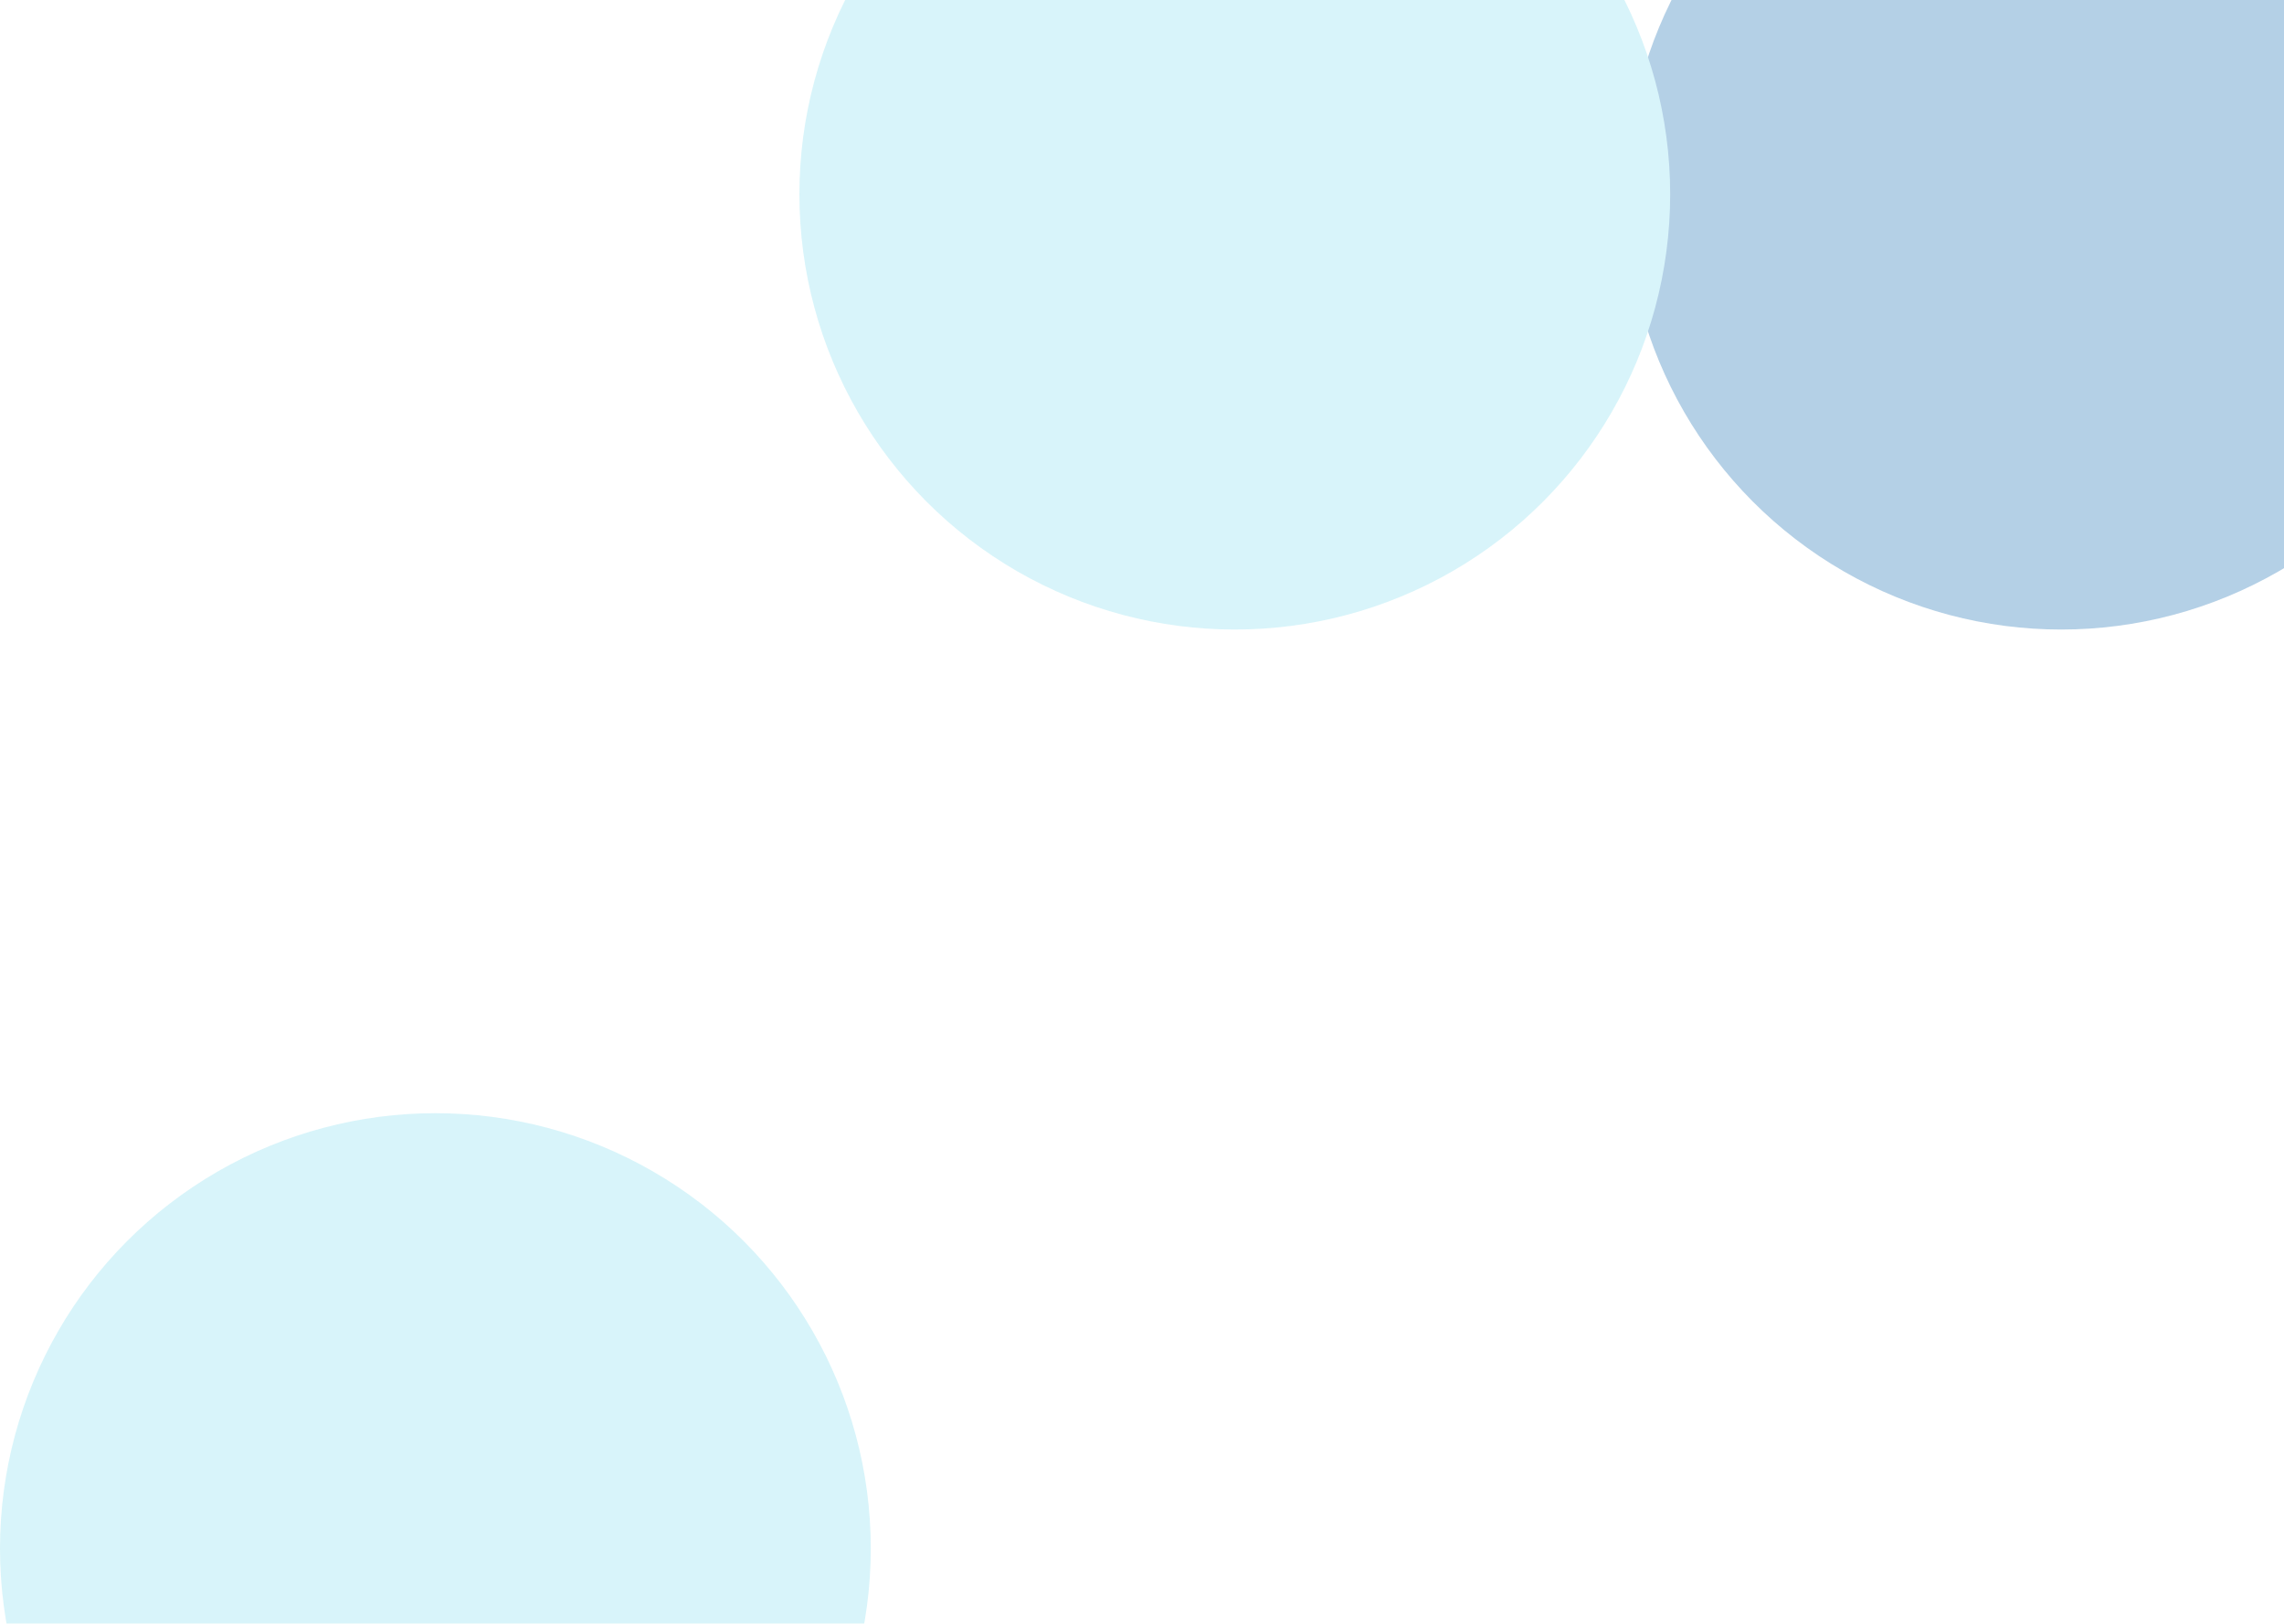 <svg width="1440" height="1024" viewBox="0 0 1440 1024" fill="none" xmlns="http://www.w3.org/2000/svg">
<g opacity="0.3">
<g filter="url(#filter0_f_255_7548)">
<circle cx="1299.5" cy="122.5" r="274.5" fill="#0561AA"/>
</g>
<g filter="url(#filter1_f_255_7548)">
<circle cx="778.5" cy="122.5" r="274.5" fill="#7CDBED"/>
</g>
<g filter="url(#filter2_f_255_7548)">
<circle cx="274.5" cy="976.5" r="274.5" fill="#7CDBED"/>
</g>
</g>
<defs>
<filter id="filter0_f_255_7548" x="425" y="-752" width="1749" height="1749" filterUnits="userSpaceOnUse" color-interpolation-filters="sRGB">
<feFlood flood-opacity="0" result="BackgroundImageFix"/>
<feBlend mode="normal" in="SourceGraphic" in2="BackgroundImageFix" result="shape"/>
<feGaussianBlur stdDeviation="300" result="effect1_foregroundBlur_255_7548"/>
</filter>
<filter id="filter1_f_255_7548" x="-96" y="-752" width="1749" height="1749" filterUnits="userSpaceOnUse" color-interpolation-filters="sRGB">
<feFlood flood-opacity="0" result="BackgroundImageFix"/>
<feBlend mode="normal" in="SourceGraphic" in2="BackgroundImageFix" result="shape"/>
<feGaussianBlur stdDeviation="300" result="effect1_foregroundBlur_255_7548"/>
</filter>
<filter id="filter2_f_255_7548" x="-600" y="102" width="1749" height="1749" filterUnits="userSpaceOnUse" color-interpolation-filters="sRGB">
<feFlood flood-opacity="0" result="BackgroundImageFix"/>
<feBlend mode="normal" in="SourceGraphic" in2="BackgroundImageFix" result="shape"/>
<feGaussianBlur stdDeviation="300" result="effect1_foregroundBlur_255_7548"/>
</filter>
</defs>
</svg>
